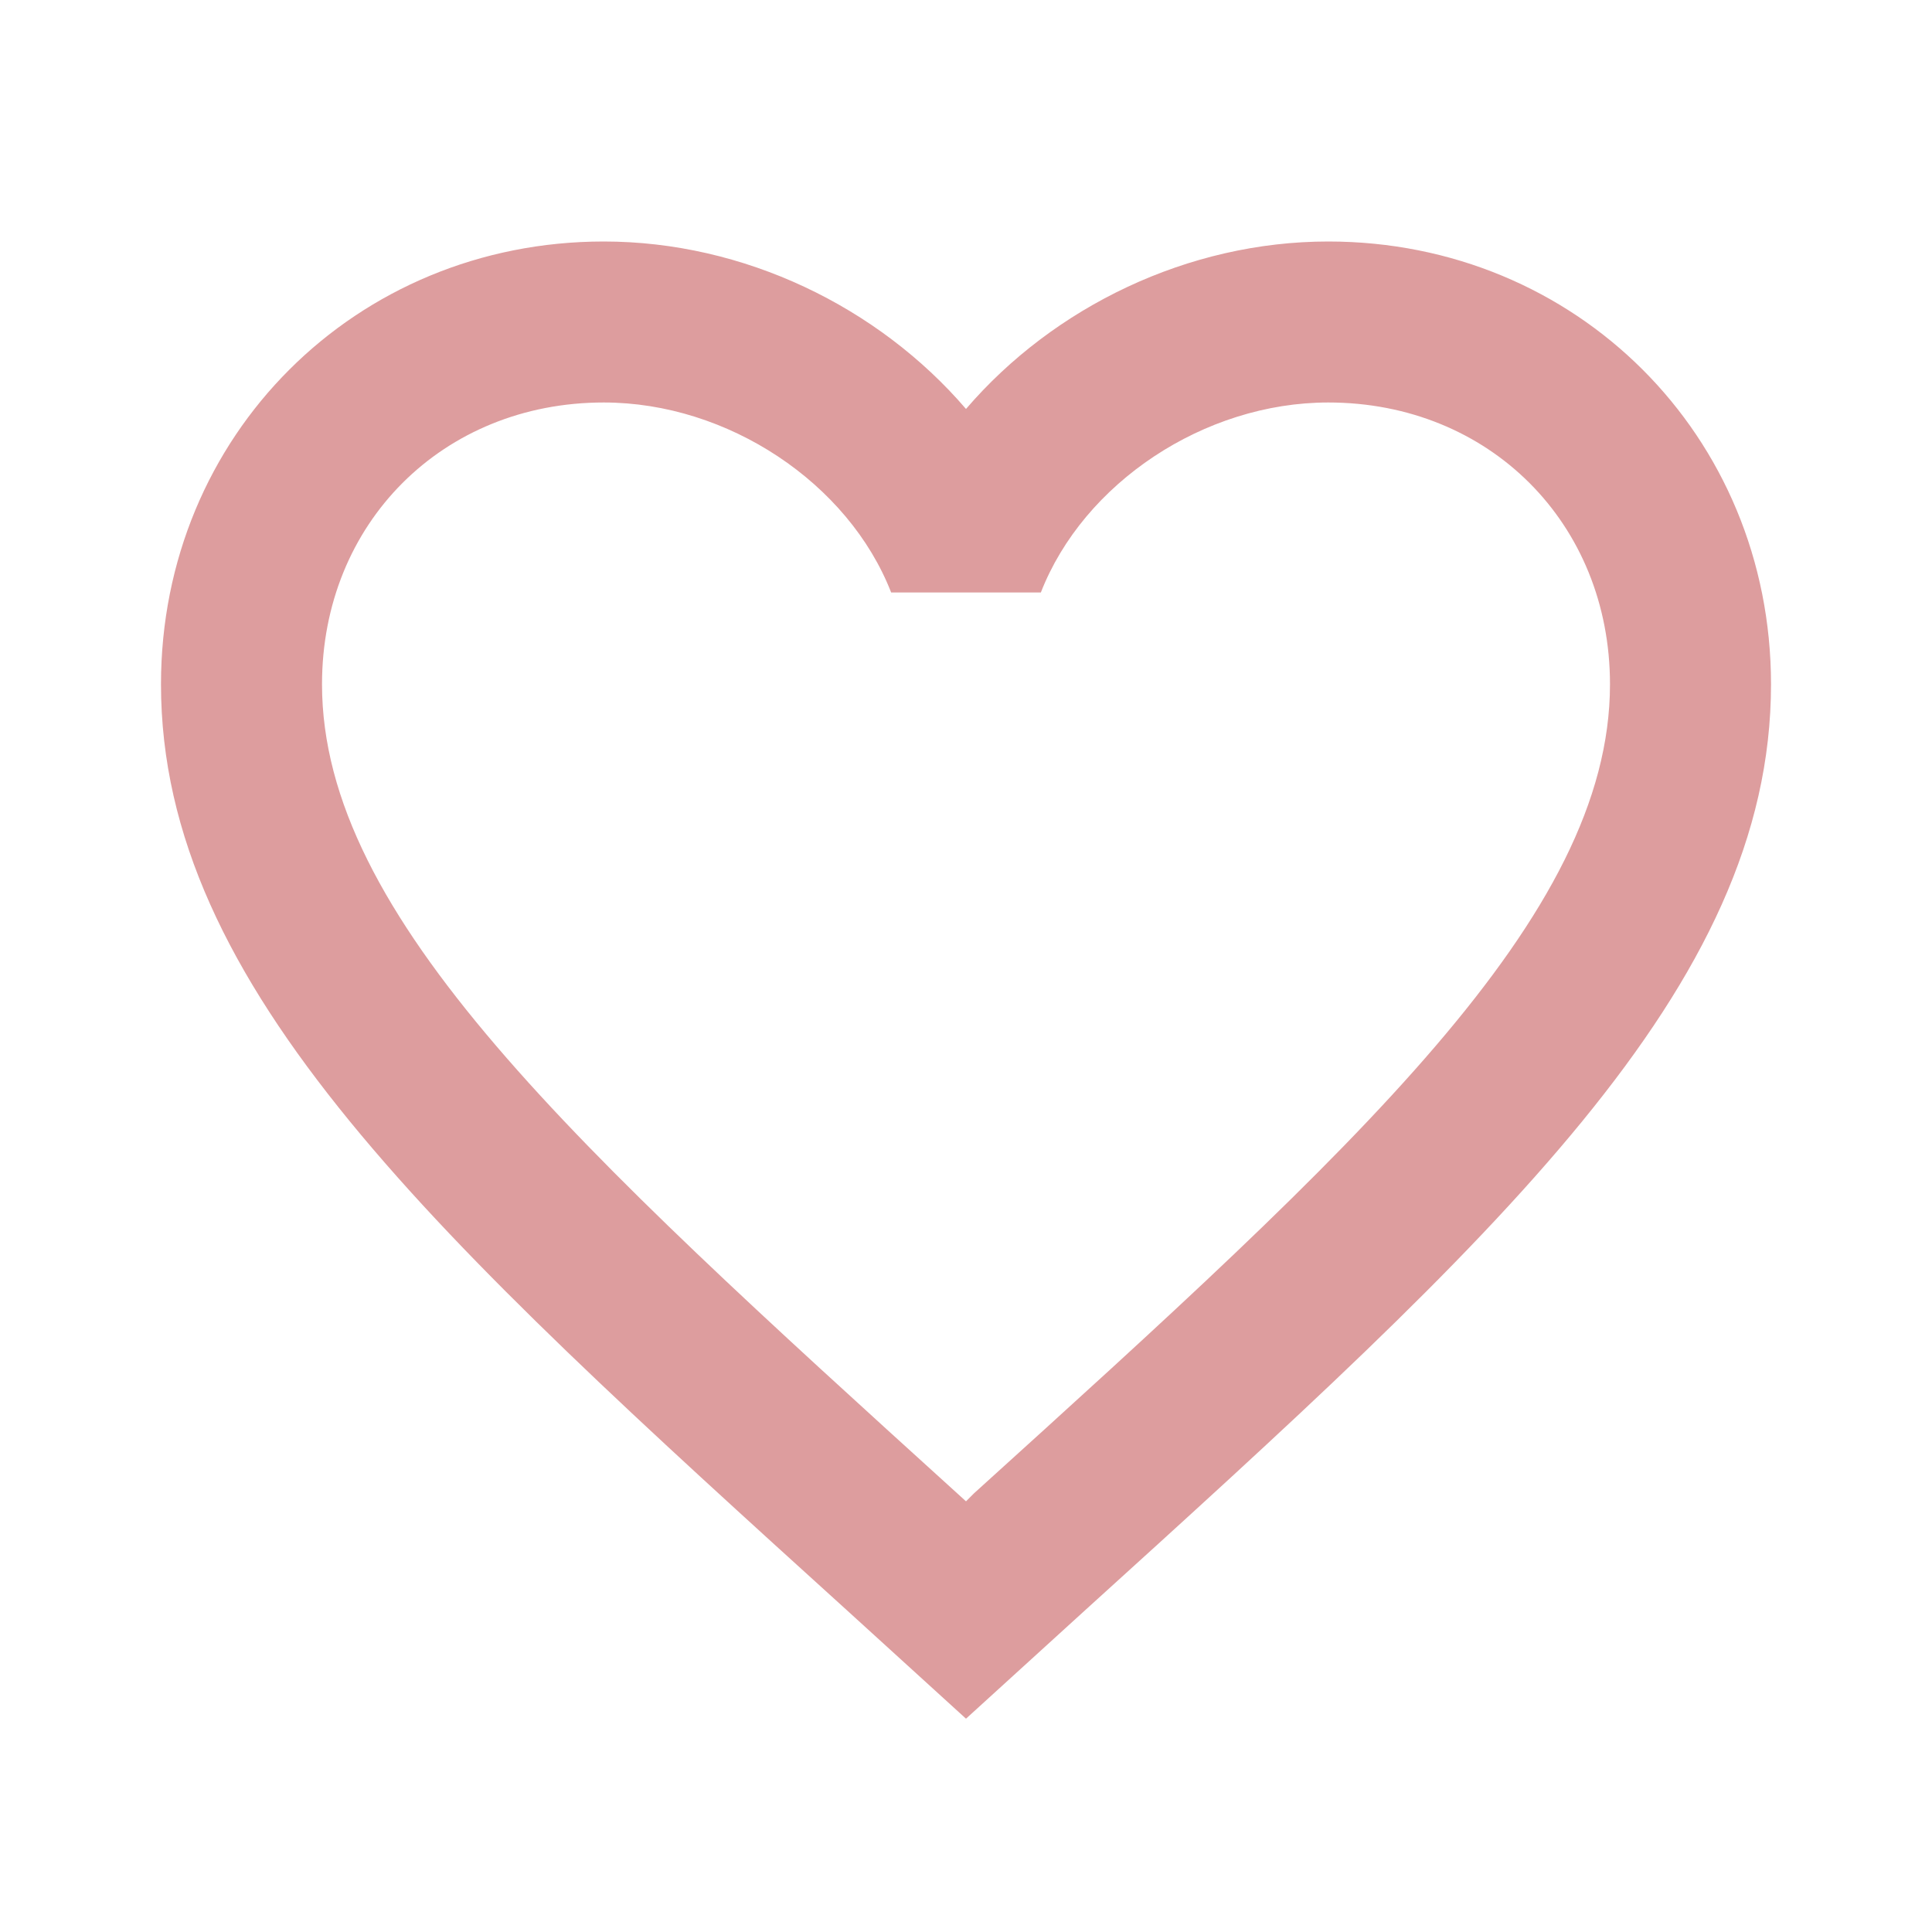 <svg width="46" height="46" viewBox="0 0 46 46" fill="none" xmlns="http://www.w3.org/2000/svg">
<path d="M23.192 35.554L23 35.746L22.789 35.554C13.685 27.293 7.667 21.831 7.667 16.292C7.667 12.458 10.542 9.583 14.375 9.583C17.327 9.583 20.202 11.5 21.218 14.107H24.782C25.798 11.5 28.673 9.583 31.625 9.583C35.458 9.583 38.333 12.458 38.333 16.292C38.333 21.831 32.315 27.293 23.192 35.554ZM31.625 5.75C28.29 5.75 25.089 7.303 23 9.737C20.911 7.303 17.71 5.75 14.375 5.75C8.472 5.75 3.833 10.369 3.833 16.292C3.833 23.517 10.35 29.44 20.221 38.391L23 40.921L25.779 38.391C35.65 29.44 42.167 23.517 42.167 16.292C42.167 10.369 37.528 5.75 31.625 5.75Z" fill="#DD9D9E"/>
</svg>
